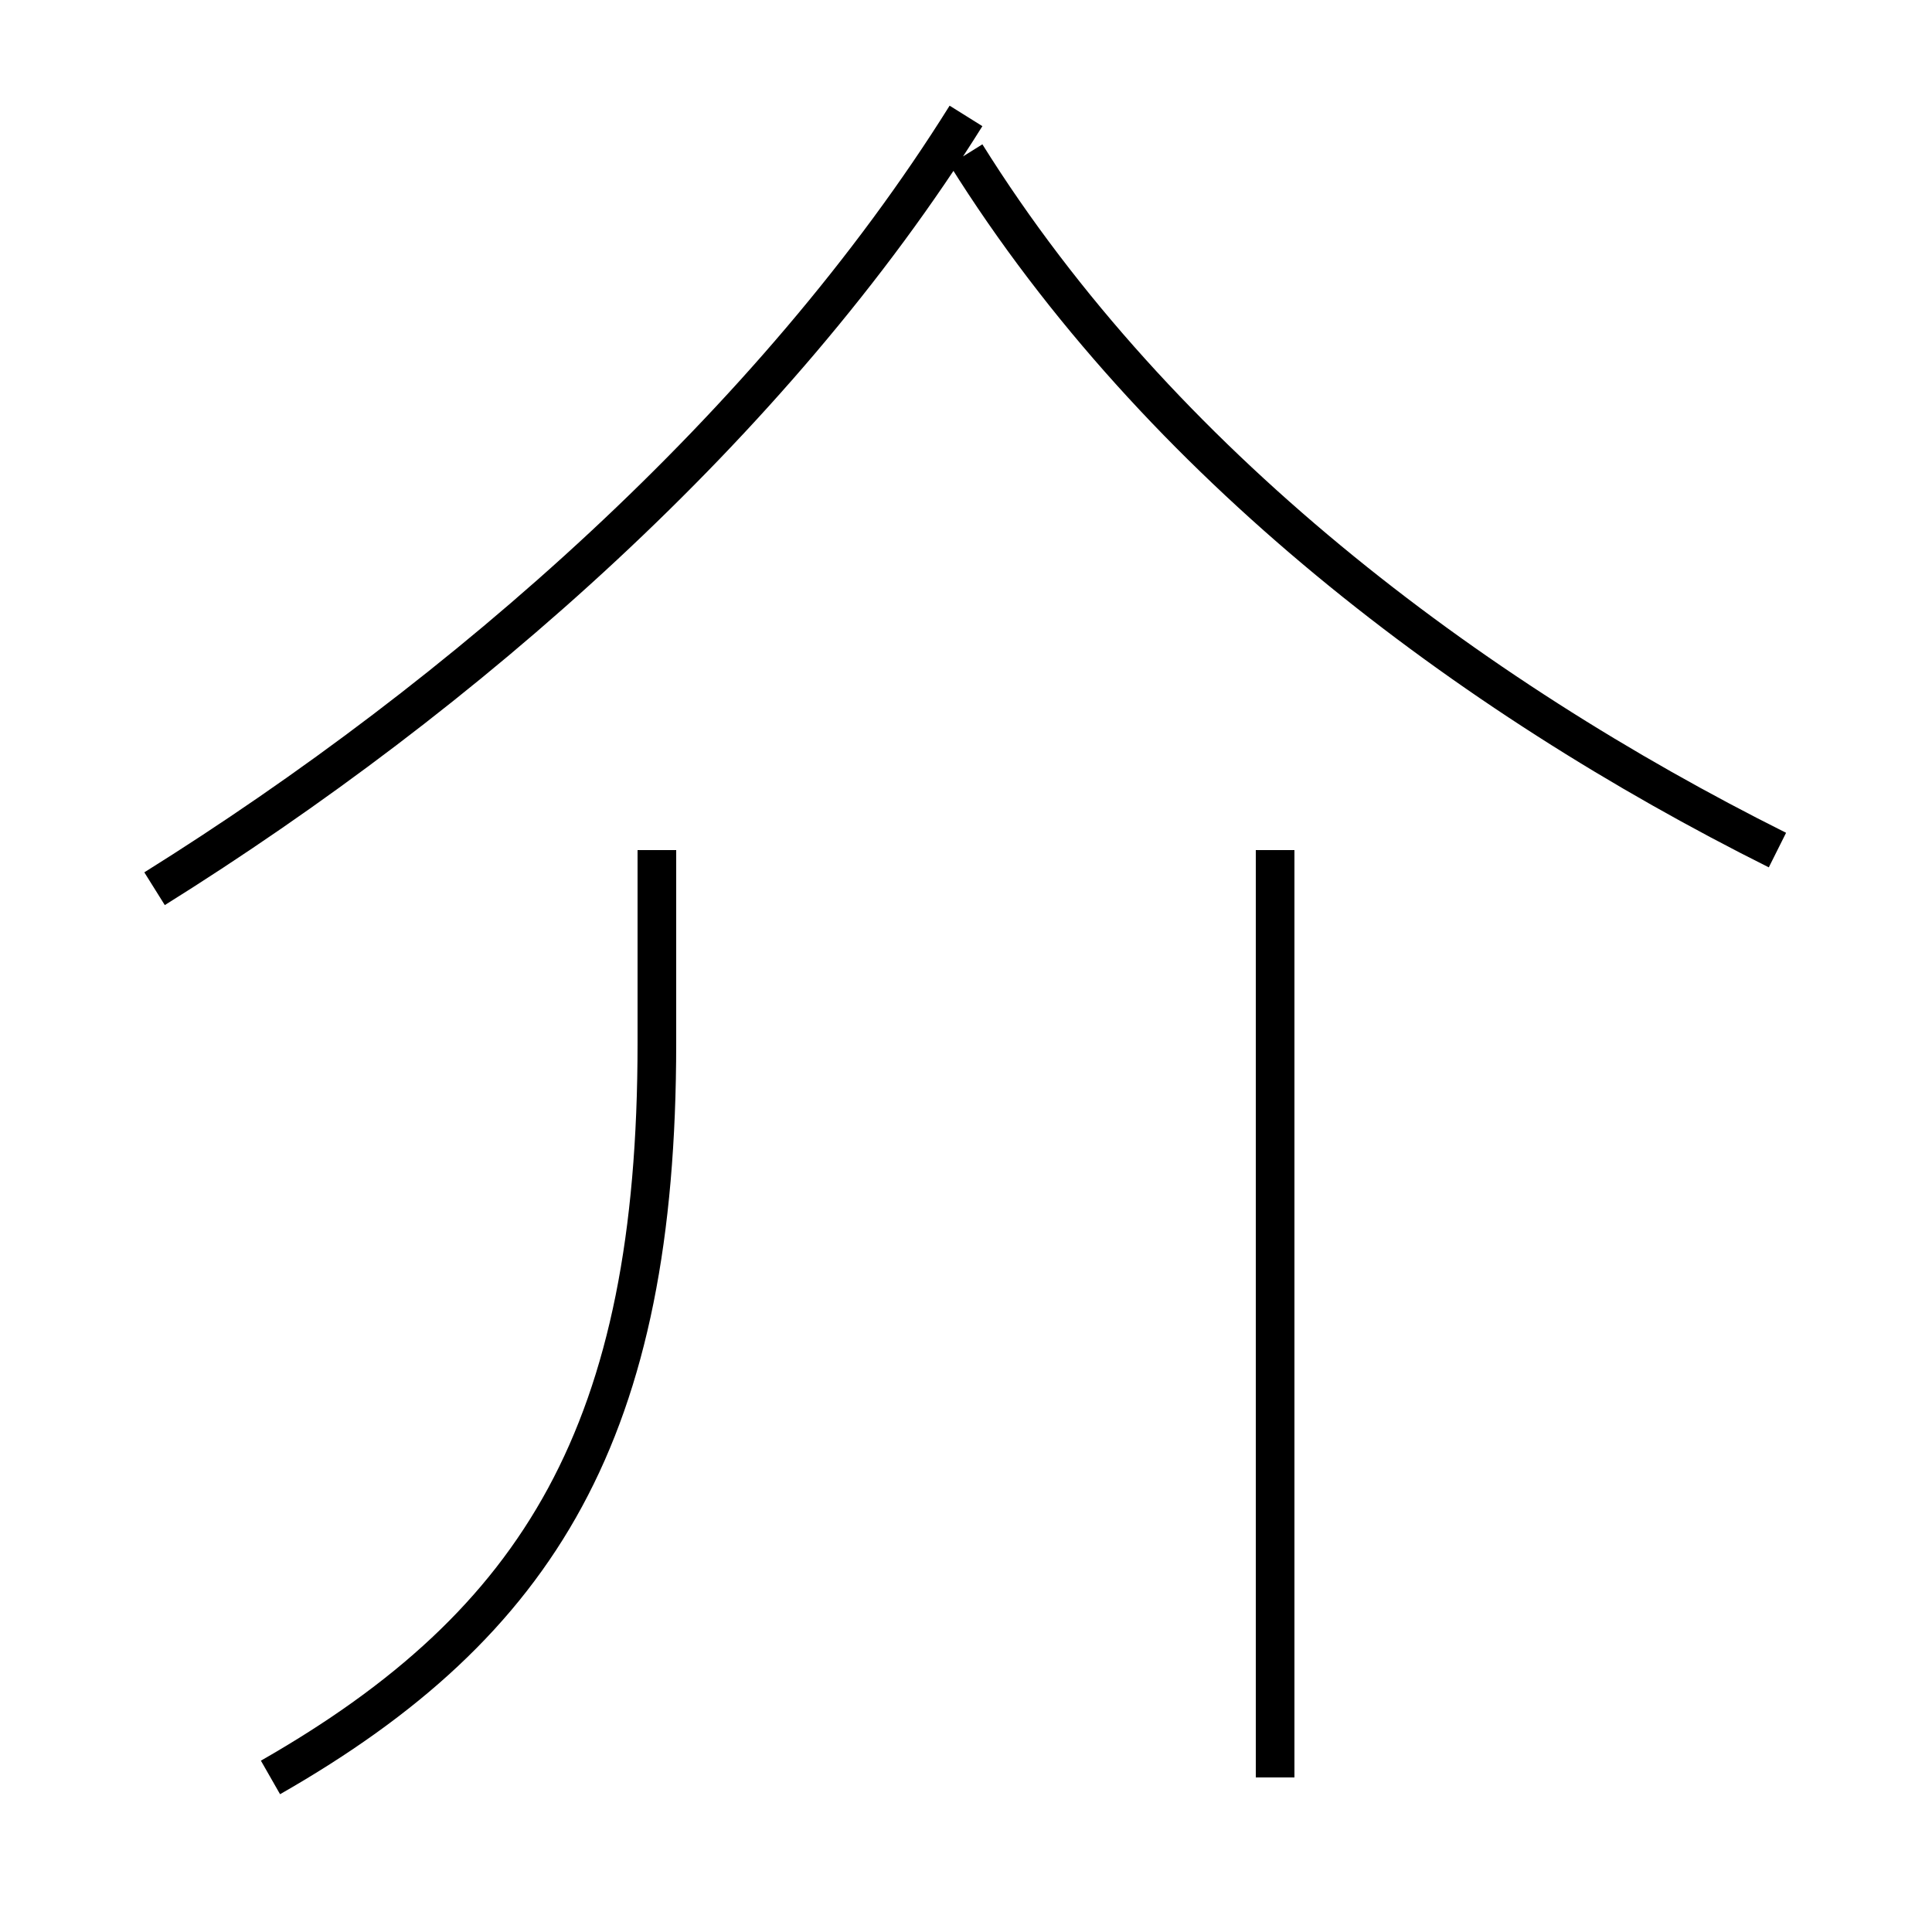 <?xml version='1.0' encoding='utf8'?>
<svg viewBox="0.0 -6.0 50.0 50.0" version="1.1" xmlns="http://www.w3.org/2000/svg">
<rect x="0.0" y="-6.0" width="50.0" height="50.0" fill="#808080" stroke="none"/>
<rect x="-1000" y="-1000" width="2000" height="2000" stroke="white" fill="white"/>
<g style="fill:white;stroke:#000000;  stroke-width:1">
<path d="M 4 -21 C 12 -26 20 -33 25 -41 M 7 2 C 14 -2 17 -7 17 -17 L 17 -22 M 33 2 L 33 -22 M 46 -22 C 38 -26 30 -32 25 -40" transform="translate(0.0 38.0)" />
</g>
</svg>